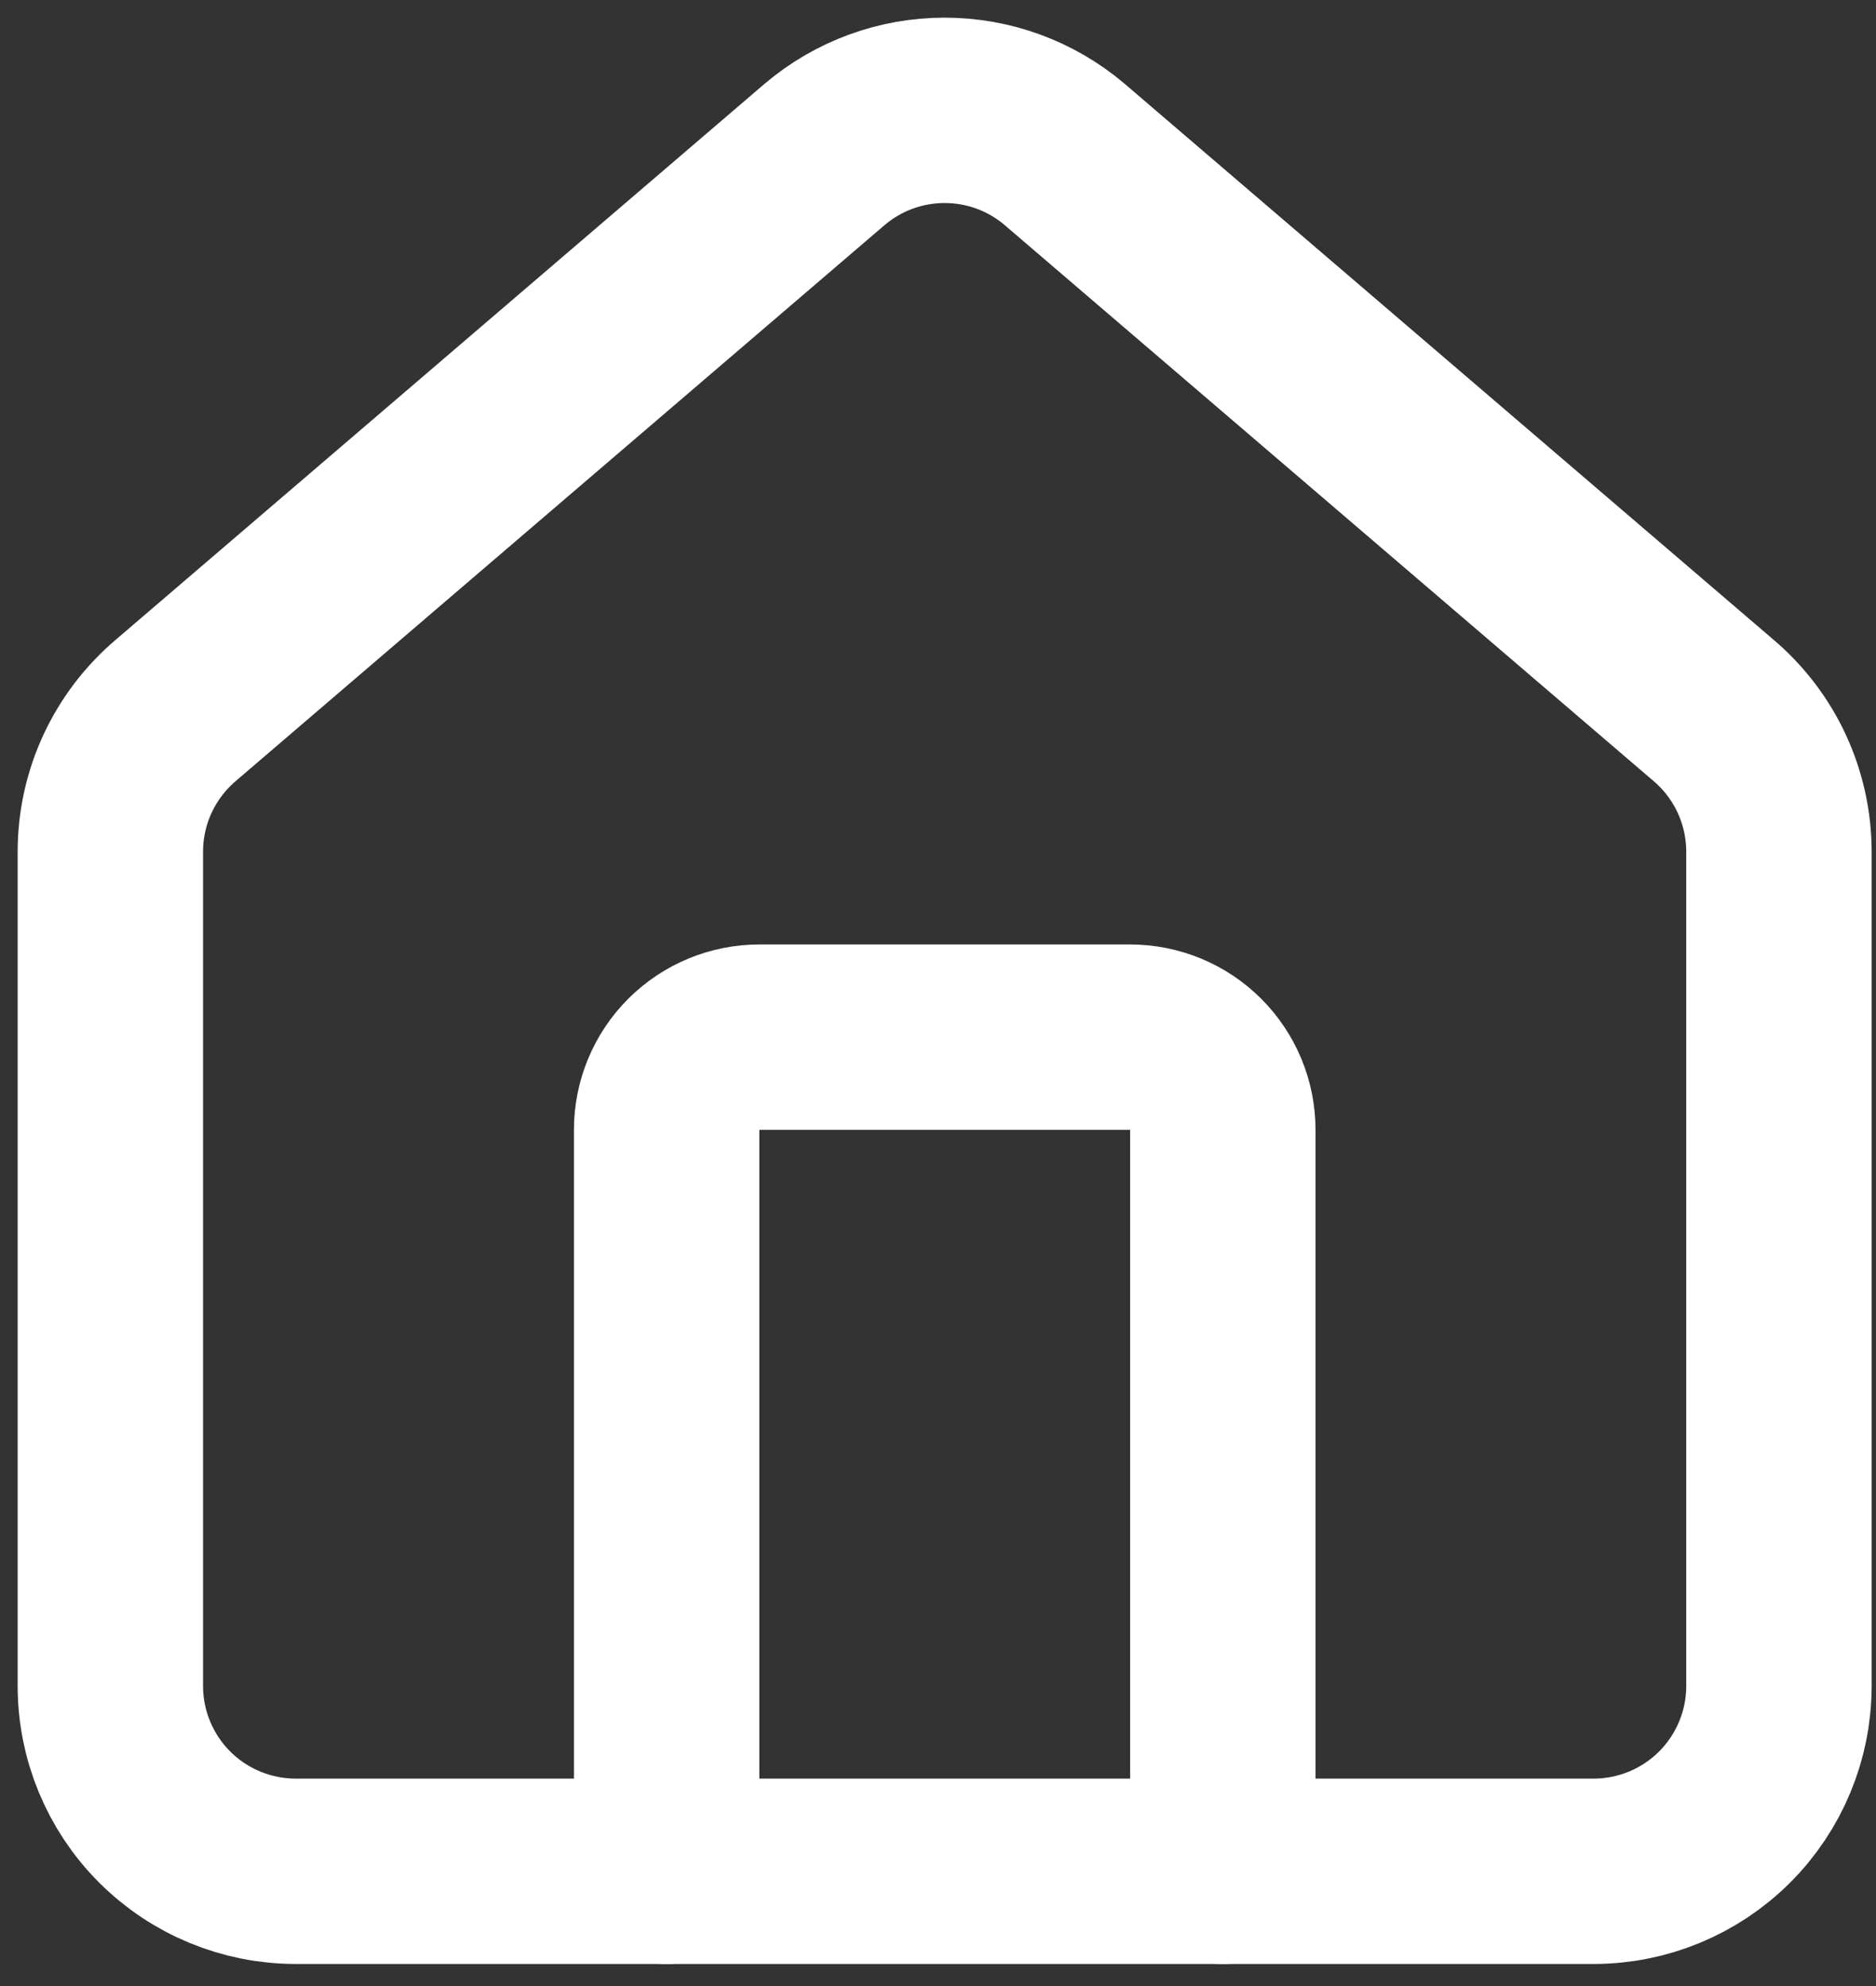 <svg width="34" height="36" viewBox="0 0 34 36" fill="none" xmlns="http://www.w3.org/2000/svg">
<rect x="0" y="0" width="34" height="36" fill="#333333" stroke="none"/>
<path d="M22.162 33.92V20.48C22.162 20.034 21.985 19.607 21.67 19.292C21.355 18.977 20.928 18.8 20.482 18.8H13.762C13.316 18.8 12.889 18.977 12.574 19.292C12.259 19.607 12.082 20.034 12.082 20.48V33.92" stroke="white" stroke-width="3.36" stroke-linecap="round" stroke-linejoin="round"/>
<path d="M2 15.44C2 14.951 2.106 14.468 2.312 14.024C2.518 13.581 2.818 13.188 3.191 12.872L14.951 2.794C15.558 2.281 16.326 2 17.12 2C17.915 2 18.683 2.281 19.289 2.794L31.05 12.872C31.423 13.188 31.723 13.581 31.929 14.024C32.134 14.468 32.241 14.951 32.241 15.44V30.56C32.241 31.451 31.887 32.306 31.257 32.936C30.627 33.566 29.772 33.92 28.881 33.92H5.36C4.469 33.92 3.614 33.566 2.984 32.936C2.354 32.306 2 31.451 2 30.56V15.44Z" stroke="white" stroke-width="3.36" stroke-linecap="round" stroke-linejoin="round"/>
</svg>
